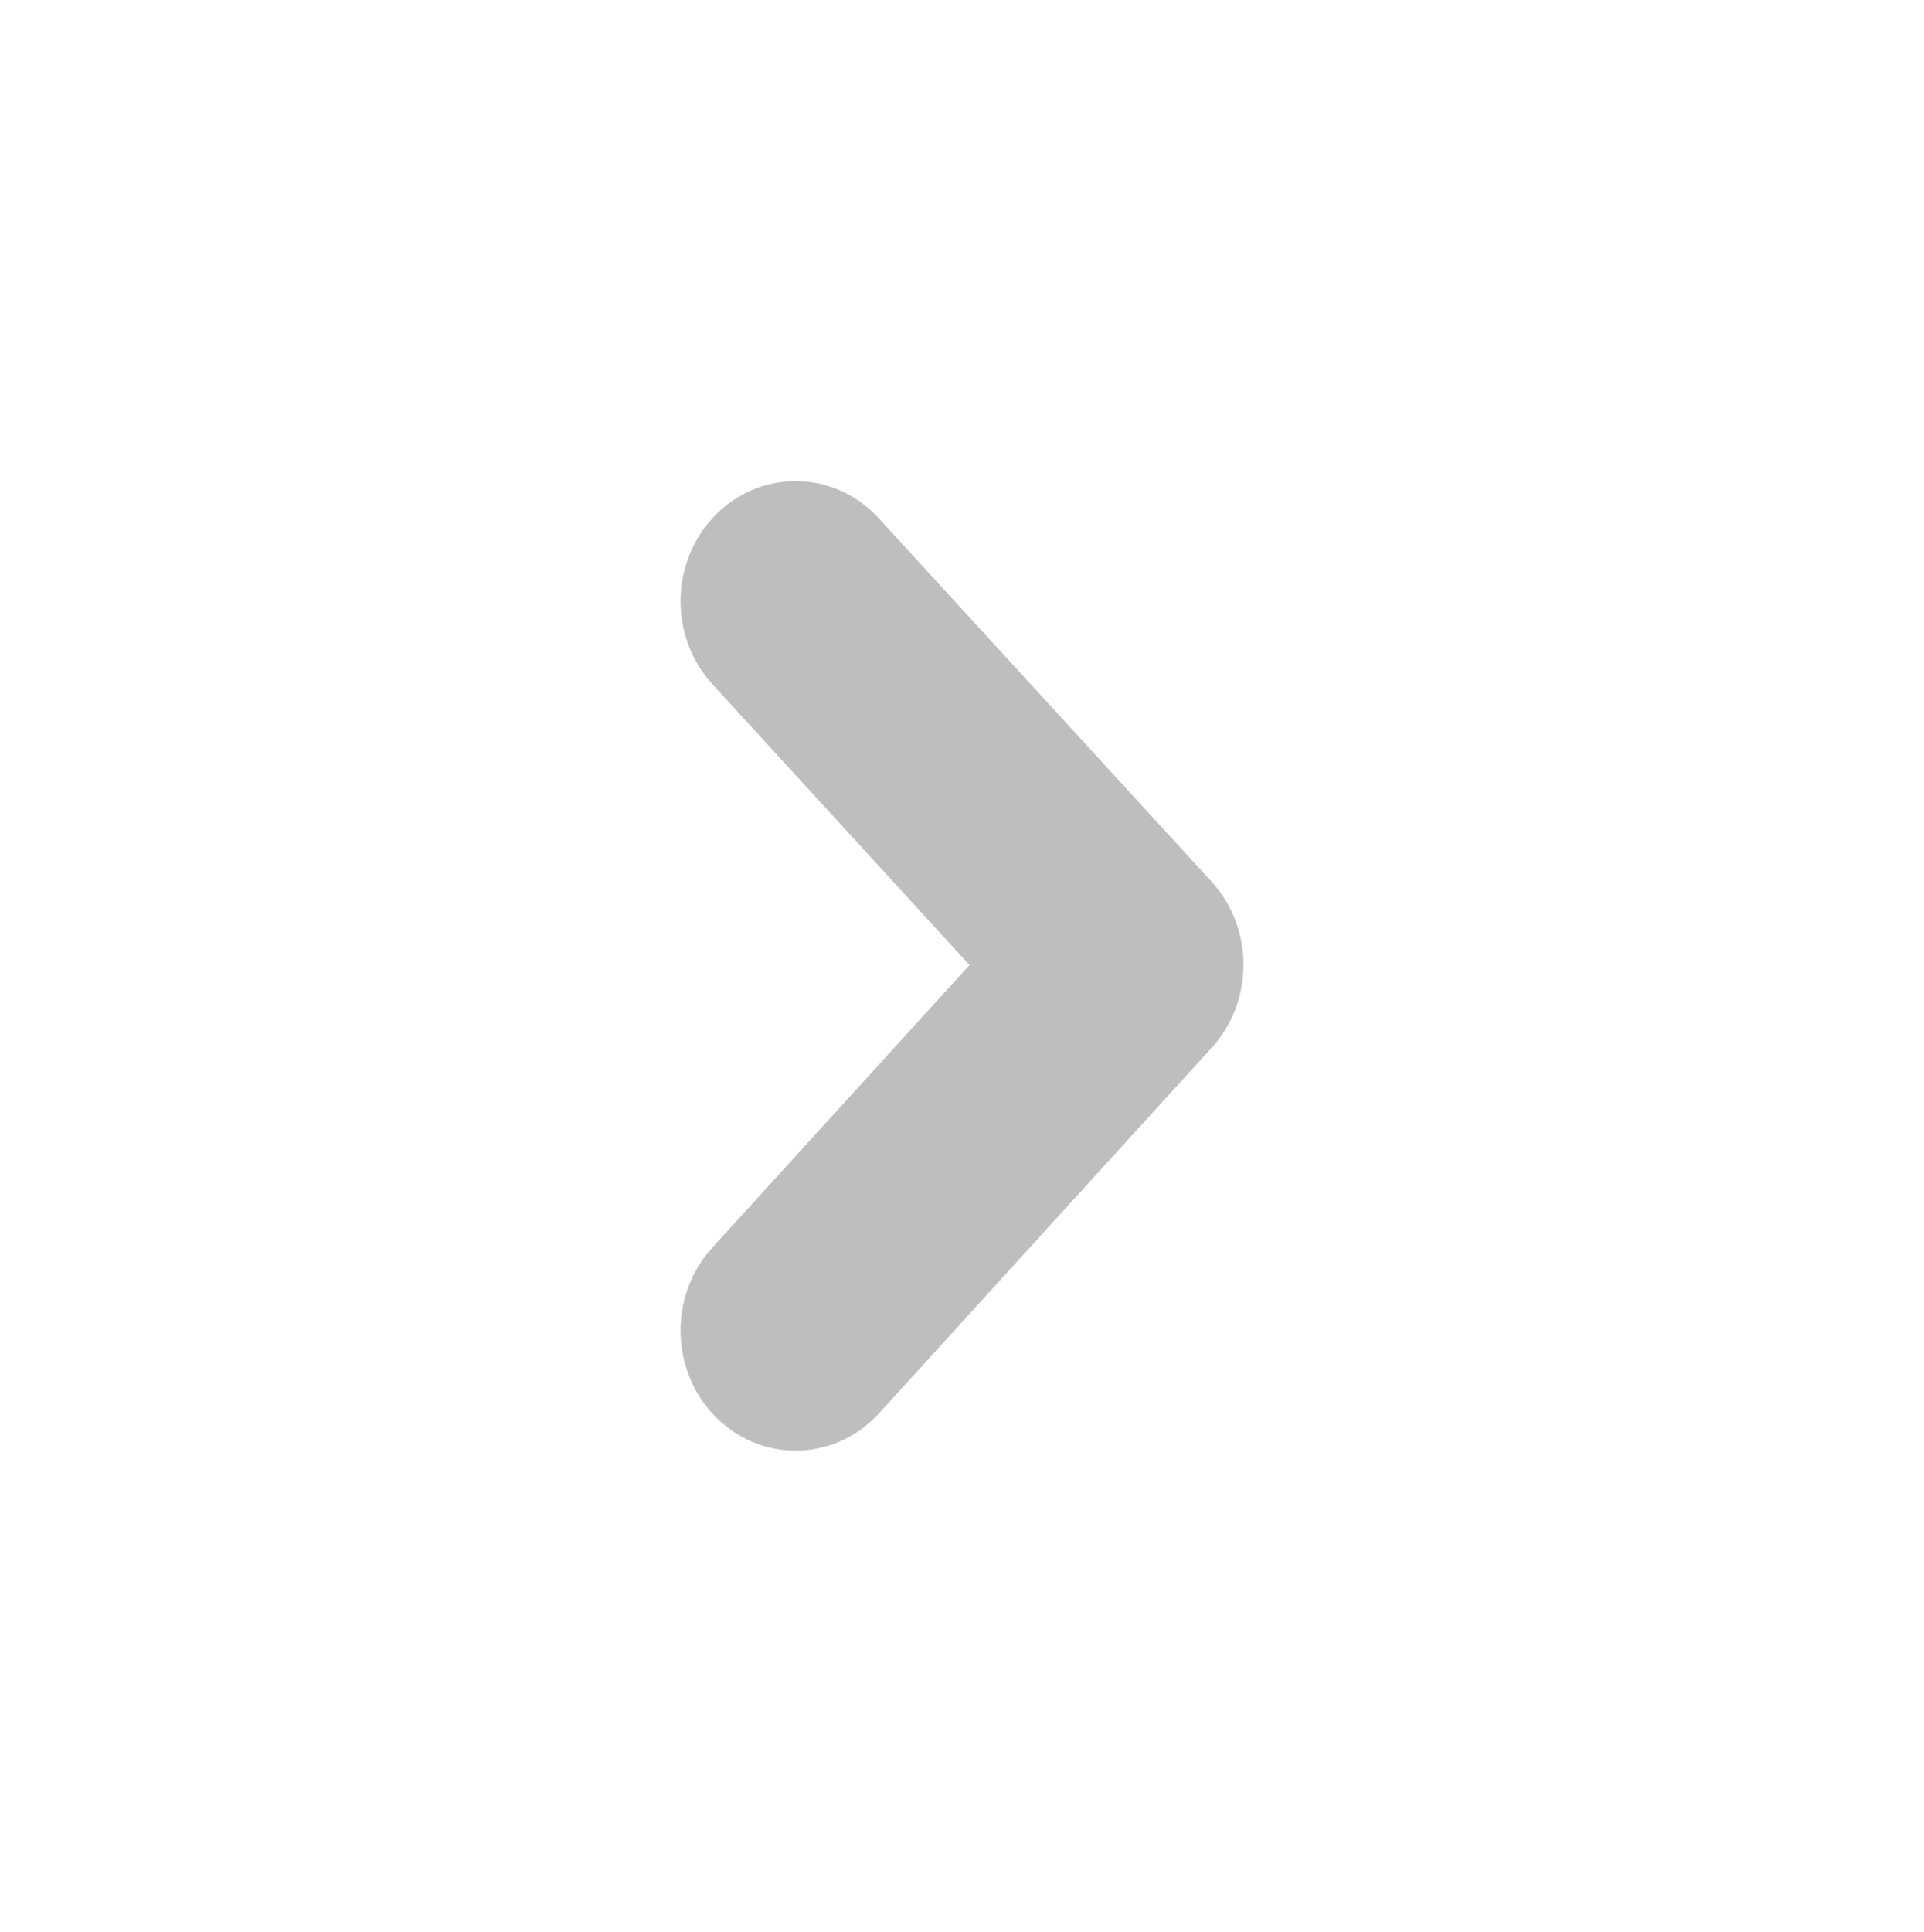 <?xml version="1.0" encoding="utf-8"?>
<!-- Generator: Adobe Illustrator 16.0.0, SVG Export Plug-In . SVG Version: 6.00 Build 0)  -->
<!DOCTYPE svg PUBLIC "-//W3C//DTD SVG 1.1//EN" "http://www.w3.org/Graphics/SVG/1.1/DTD/svg11.dtd">
<svg version="1.1" id="Layer_1" xmlns="http://www.w3.org/2000/svg" xmlns:xlink="http://www.w3.org/1999/xlink" x="0px" y="0px"
	 width="37.69px" height="37.836px" viewBox="0 0 37.69 37.836" enable-background="new 0 0 37.69 37.836" xml:space="preserve">
<path fill="#BEBEBE" d="M15.585,28.413c-0.558,0-1.116-0.215-1.553-0.647c-0.901-0.896-0.938-2.385-0.08-3.327l5.04-5.537
	l-5.035-5.499c-0.86-0.938-0.829-2.428,0.07-3.327c0.9-0.898,2.326-0.865,3.186,0.074l6.521,7.119
	c0.831,0.908,0.833,2.338,0.005,3.249l-6.52,7.164C16.775,28.168,16.181,28.413,15.585,28.413z"/>
</svg>
